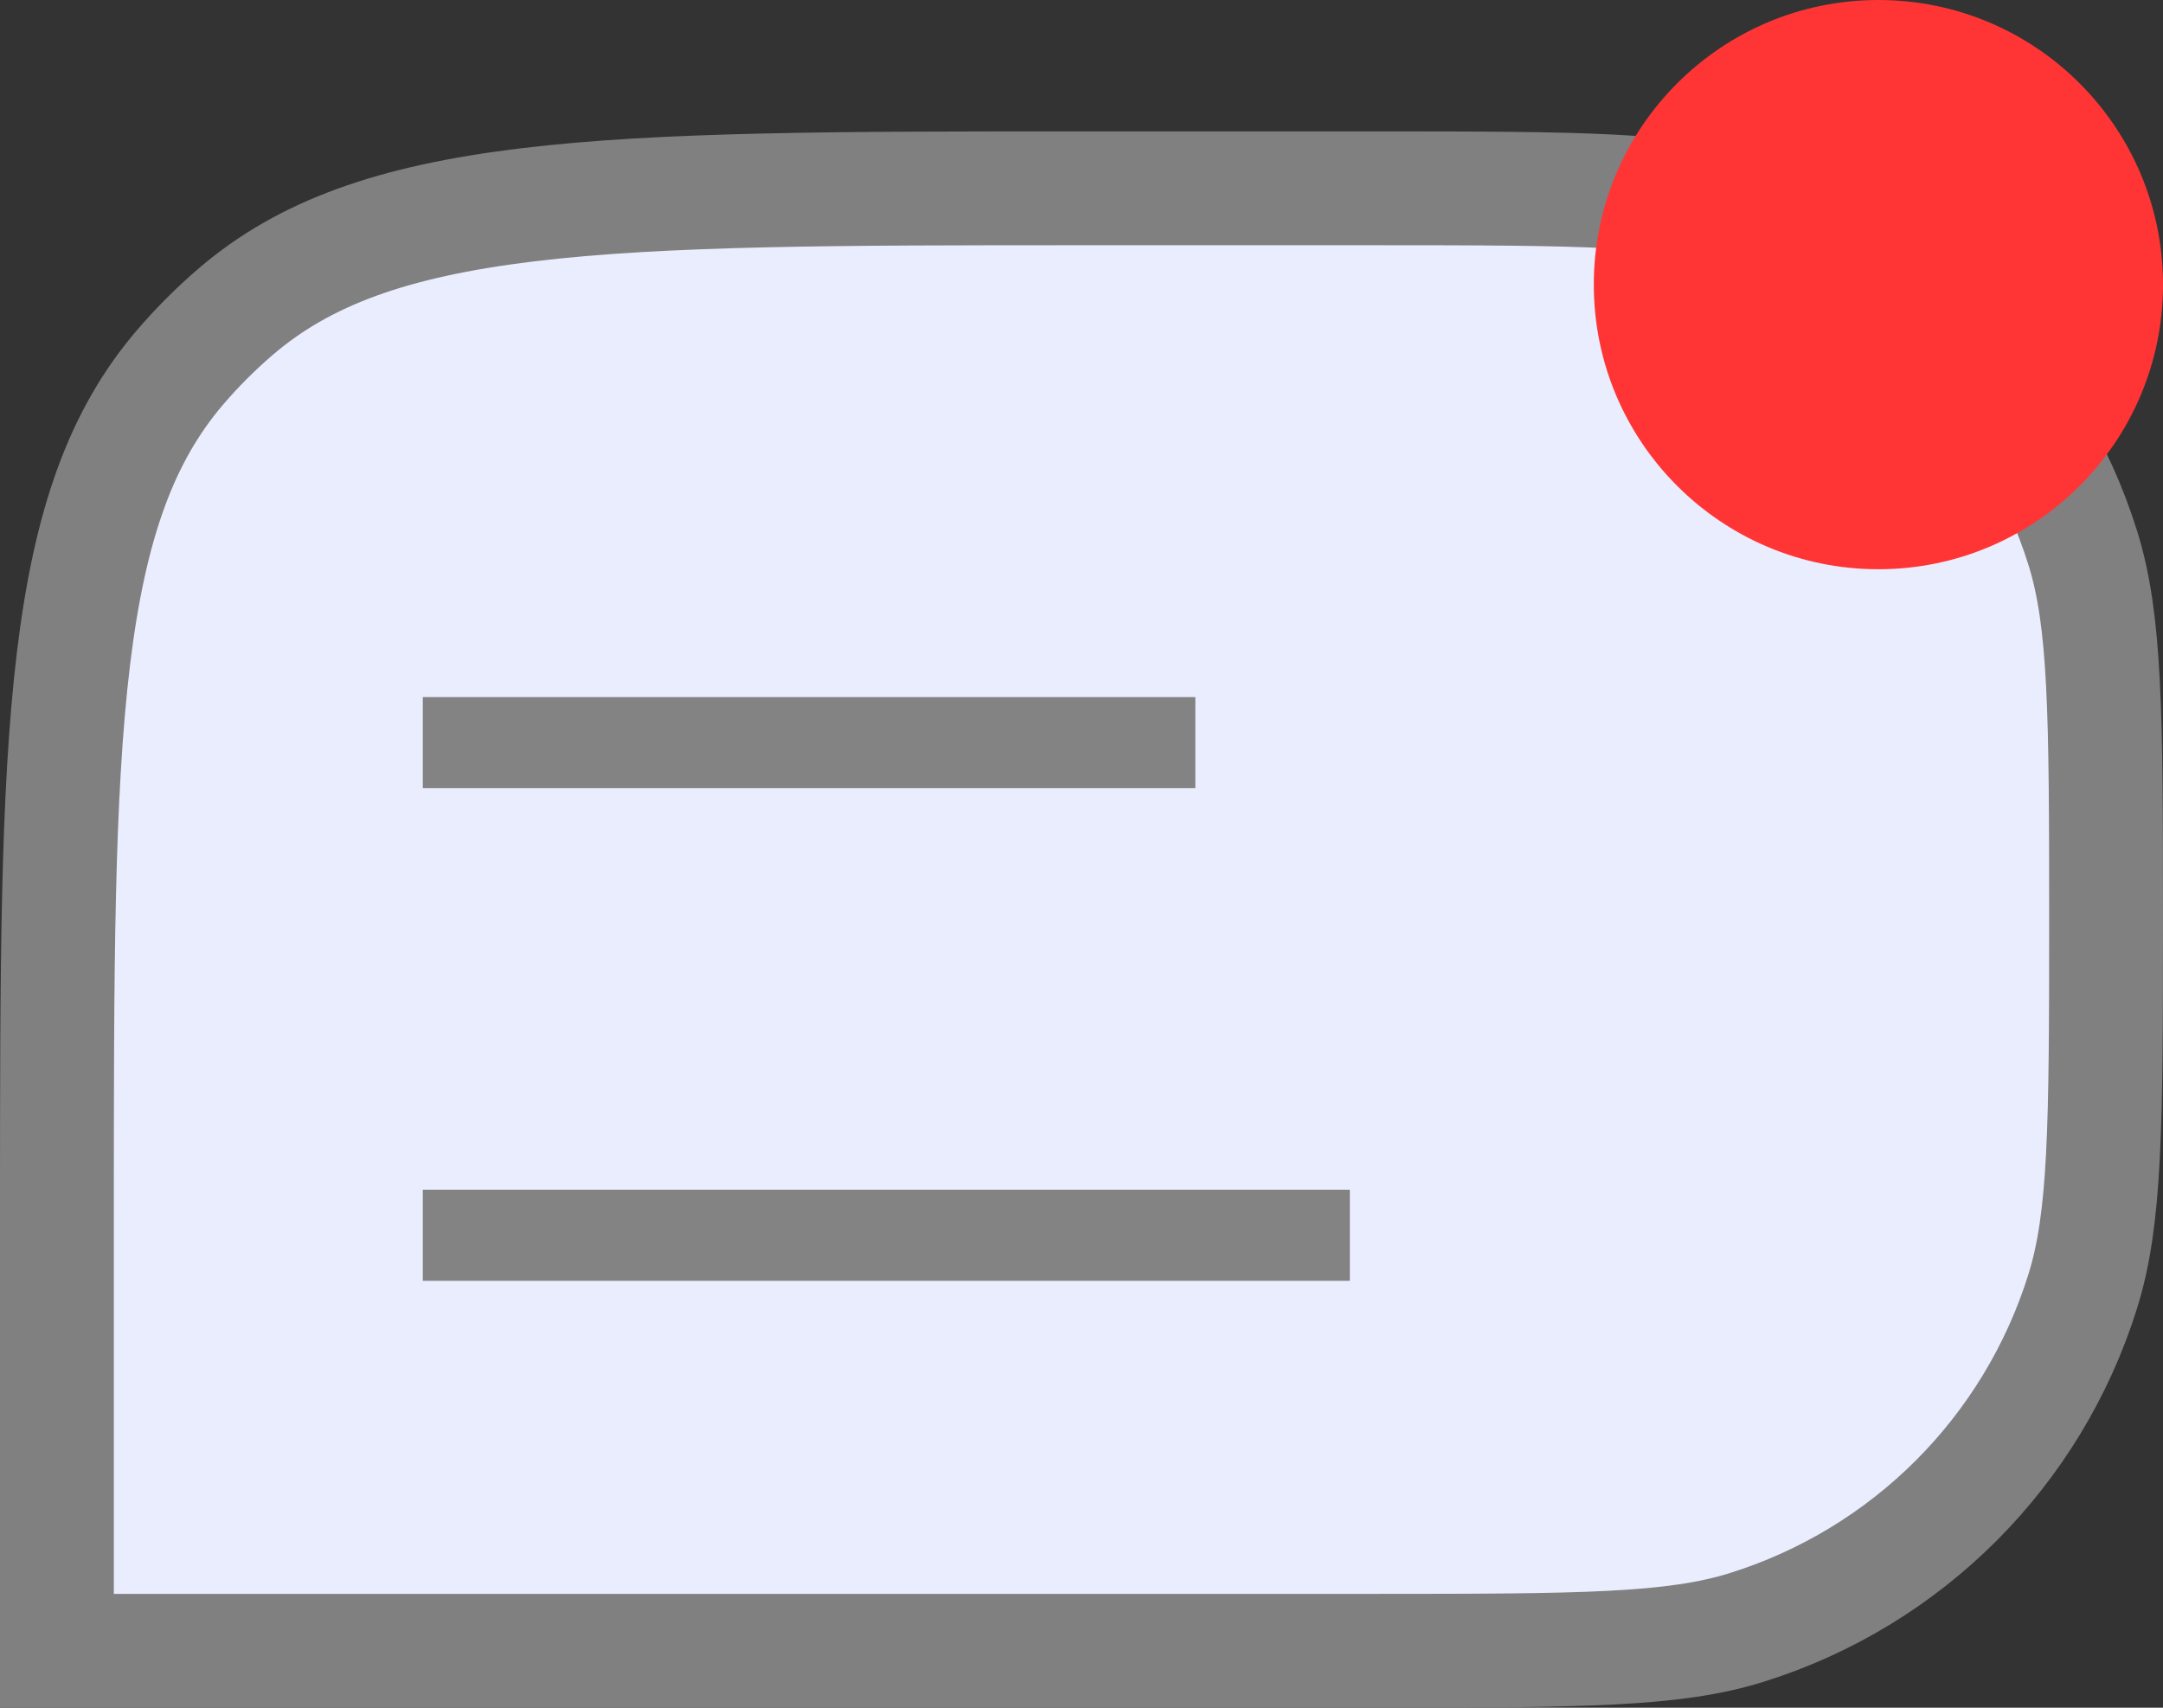 <svg width="19" height="15" viewBox="0 0 19 15" fill="none" xmlns="http://www.w3.org/2000/svg">
<rect x="0" y="0" width="19" height="15" fill="#333333" stroke="none"/>
<path d="M12.077 14.5L0.5 14.5V10.654C0.5 8.526 0.501 6.976 0.646 5.78C0.79 4.596 1.069 3.828 1.578 3.231C1.731 3.052 1.898 2.885 2.077 2.732C2.674 2.223 3.443 1.944 4.627 1.8C5.822 1.655 7.372 1.654 9.5 1.654H12.077C13.904 1.654 14.703 1.66 15.339 1.858C16.751 2.298 17.856 3.403 18.296 4.815C18.494 5.451 18.5 6.25 18.5 8.077C18.5 9.904 18.494 10.703 18.296 11.339C17.856 12.751 16.751 13.856 15.339 14.296C14.703 14.494 13.904 14.5 12.077 14.5Z" fill="#EAEDFE" stroke="#808080"/>
<circle cx="16.5" cy="2.5" r="2.5" fill="#FF3535"/>
<line x1="3.714" y1="6.523" x2="10.5" y2="6.523" stroke="#838383" stroke-width="0.8"/>
<line x1="3.714" y1="10.85" x2="11.857" y2="10.85" stroke="#838383" stroke-width="0.8"/>
</svg>
